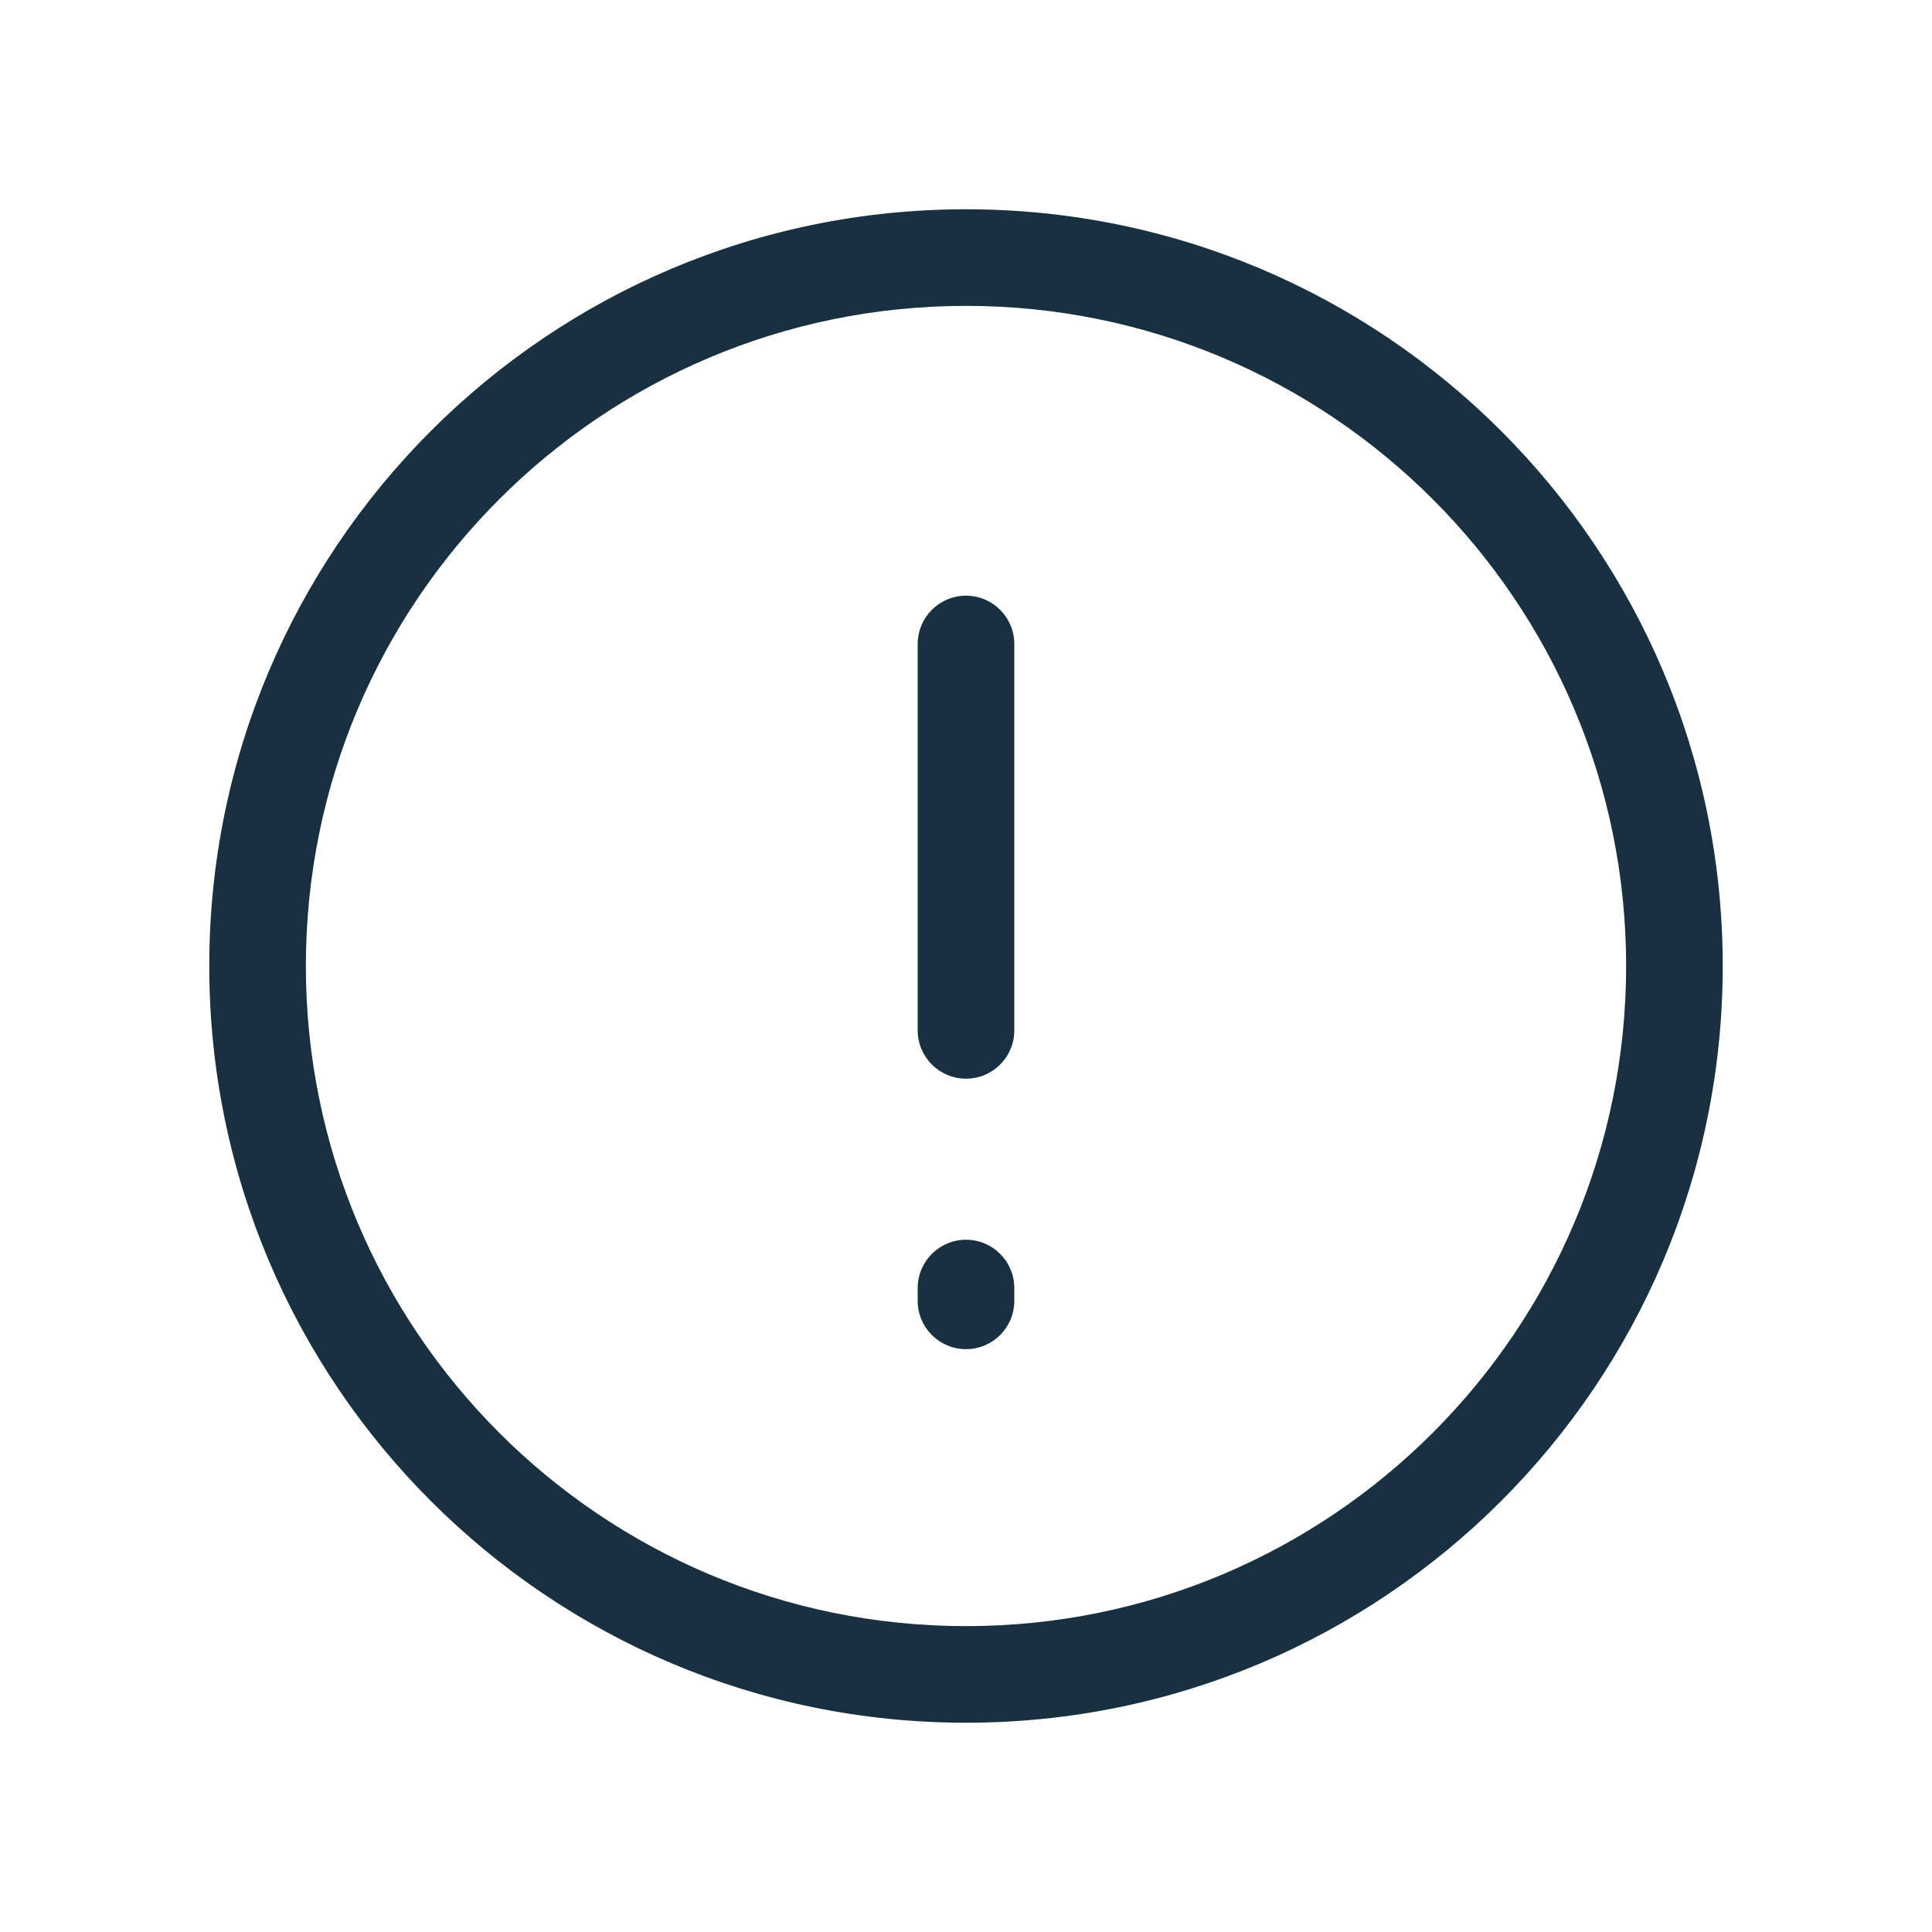 <svg width="25" height="25" viewBox="0 0 25 25" fill="none" xmlns="http://www.w3.org/2000/svg">
<g id="alert">
<path id="iconDefault" fill-rule="evenodd" clip-rule="evenodd" d="M12.5 3.958C7.783 3.958 3.958 7.783 3.958 12.5C3.958 17.218 7.783 21.042 12.5 21.042C17.217 21.042 21.042 17.218 21.042 12.5C21.042 7.783 17.217 3.958 12.5 3.958ZM2.708 12.5C2.708 7.092 7.092 2.708 12.5 2.708C17.908 2.708 22.292 7.092 22.292 12.5C22.292 17.908 17.908 22.292 12.5 22.292C7.092 22.292 2.708 17.908 2.708 12.5ZM12.5 7.708C12.845 7.708 13.125 7.988 13.125 8.333V13.333C13.125 13.679 12.845 13.958 12.5 13.958C12.155 13.958 11.875 13.679 11.875 13.333V8.333C11.875 7.988 12.155 7.708 12.5 7.708ZM12.5 16.042C12.845 16.042 13.125 16.322 13.125 16.667V16.833C13.125 17.179 12.845 17.458 12.5 17.458C12.155 17.458 11.875 17.179 11.875 16.833V16.667C11.875 16.322 12.155 16.042 12.5 16.042Z" fill="#18303F"/>
</g>
</svg>
